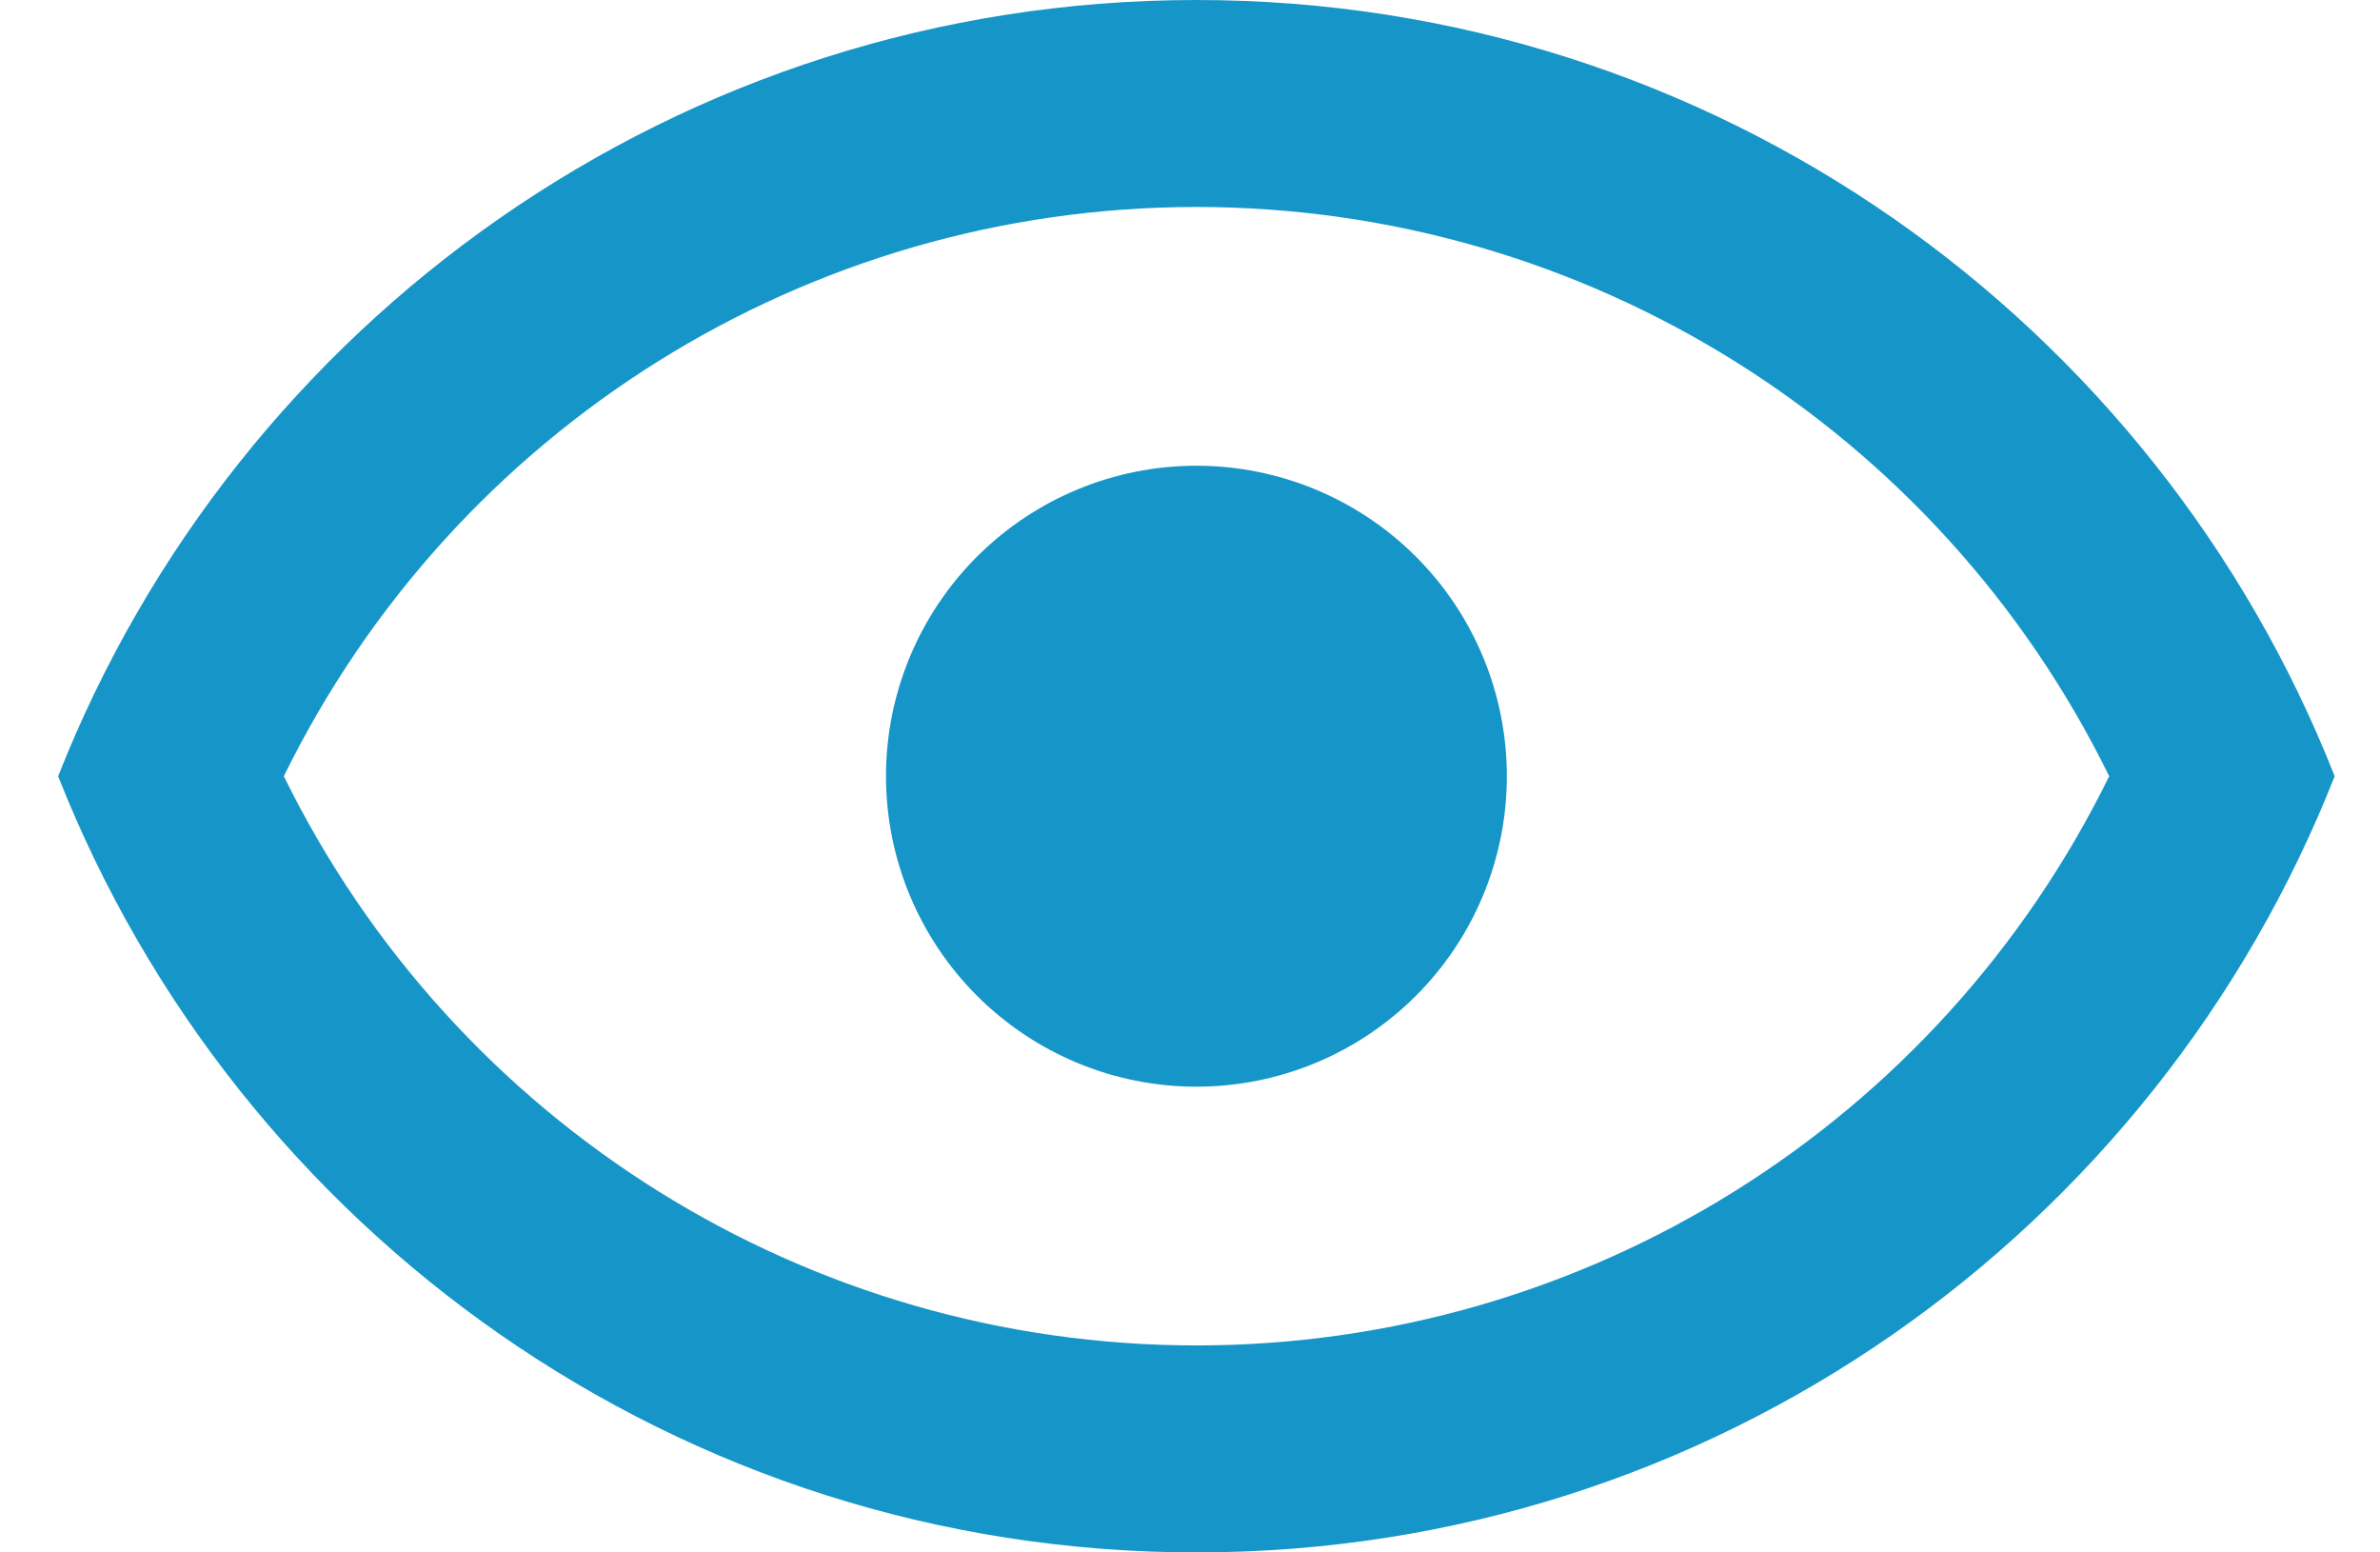<svg width="23" height="15" viewBox="0 0 23 15" fill="none" xmlns="http://www.w3.org/2000/svg">
<path d="M11.562 4.5C12.358 4.5 13.121 4.816 13.684 5.379C14.246 5.941 14.562 6.704 14.562 7.5C14.562 8.296 14.246 9.059 13.684 9.621C13.121 10.184 12.358 10.5 11.562 10.5C10.767 10.5 10.004 10.184 9.441 9.621C8.879 9.059 8.562 8.296 8.562 7.5C8.562 6.704 8.879 5.941 9.441 5.379C10.004 4.816 10.767 4.5 11.562 4.5ZM11.562 0C16.562 0 20.832 3.11 22.562 7.5C20.832 11.89 16.562 15 11.562 15C6.562 15 2.292 11.89 0.562 7.5C2.292 3.11 6.562 0 11.562 0ZM2.743 7.5C4.393 10.86 7.803 13 11.562 13C15.322 13 18.733 10.86 20.383 7.5C18.733 4.14 15.322 2 11.562 2C7.803 2 4.393 4.14 2.743 7.5Z" fill="#1696C8"/>
</svg>
